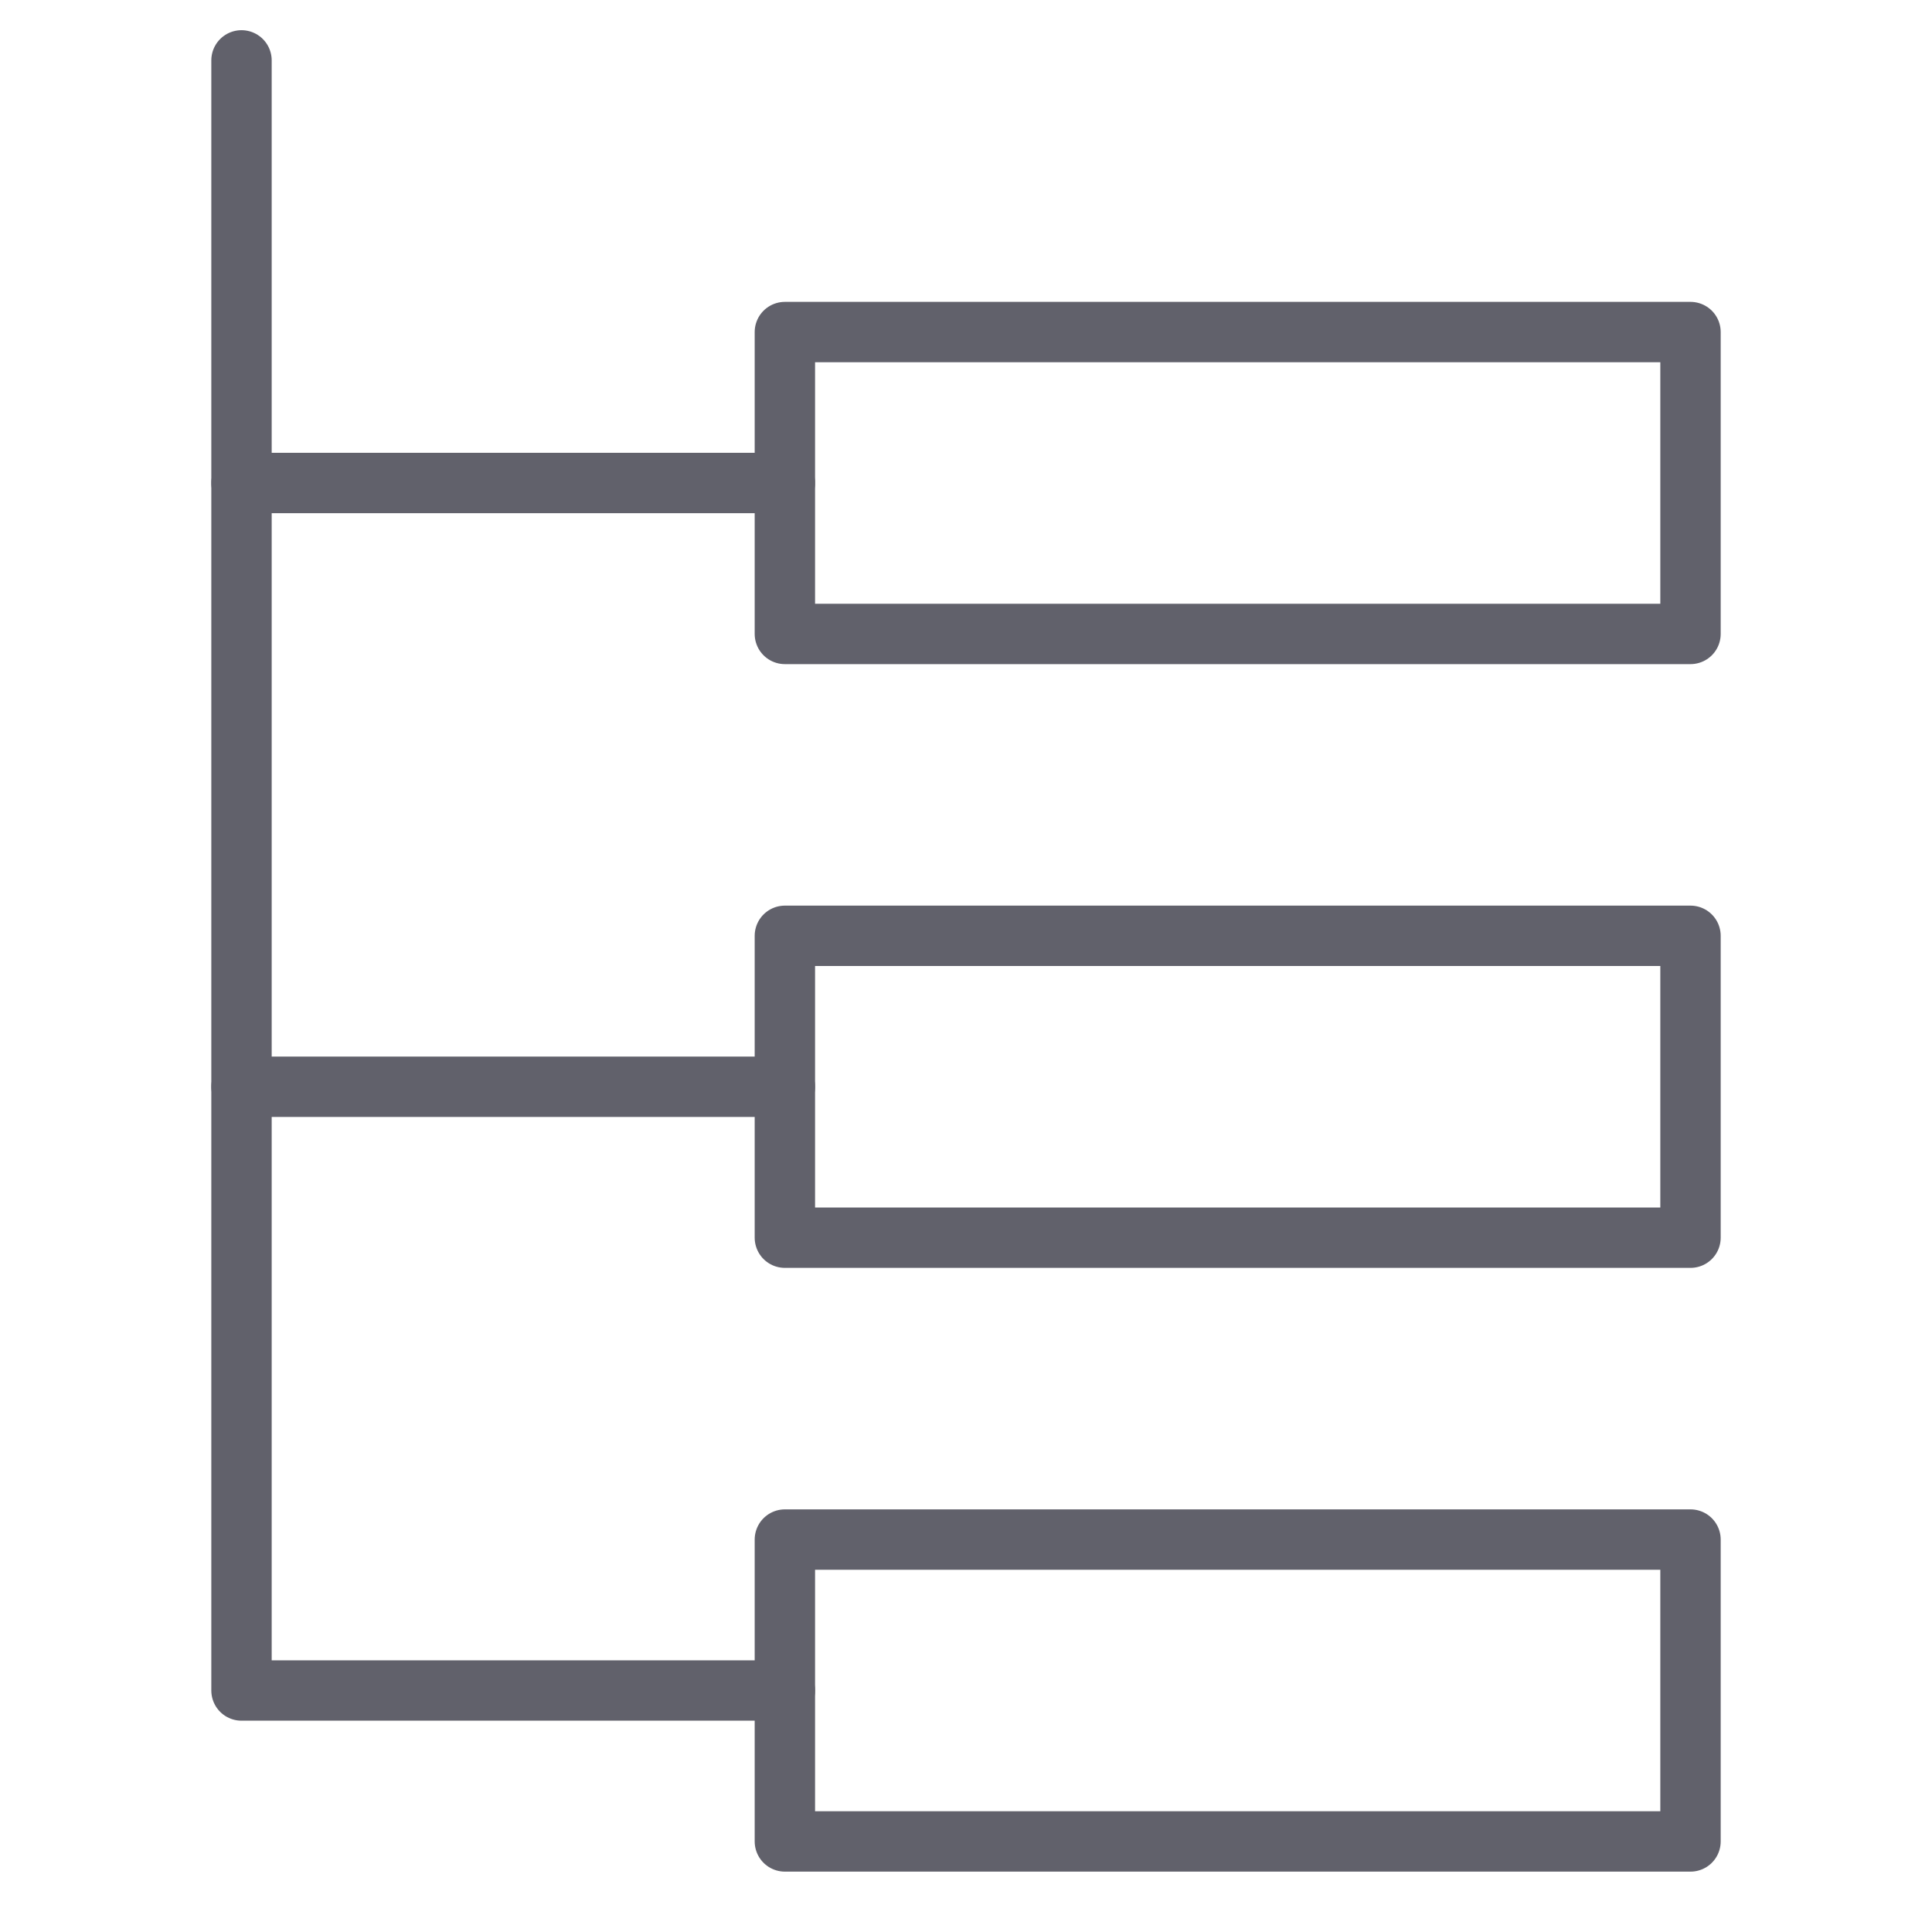 <svg xmlns="http://www.w3.org/2000/svg" height="64" width="64" viewBox="0 0 64 64"><title>filter organization 3</title><g stroke-linecap="round" fill="#61616b" stroke-linejoin="round" class="nc-icon-wrapper"><line data-cap="butt" data-color="color-2" fill="none" stroke="#61616b" stroke-width="2" x1="8" y1="36" x2="26" y2="36"></line> <line data-cap="butt" data-color="color-2" fill="none" stroke="#61616b" stroke-width="2" x1="8" y1="16" x2="26" y2="16"></line> <polyline data-cap="butt" data-color="color-2" fill="none" stroke="#61616b" stroke-width="2" points="8,2 8,56 26,56 "></polyline> <rect x="26" y="11" fill="none" stroke="#61616b" stroke-width="2" width="30" height="10"></rect> <rect x="26" y="51" fill="none" stroke="#61616b" stroke-width="2" width="30" height="10"></rect> <rect x="26" y="31" fill="none" stroke="#61616b" stroke-width="2" width="30" height="10"></rect></g></svg>